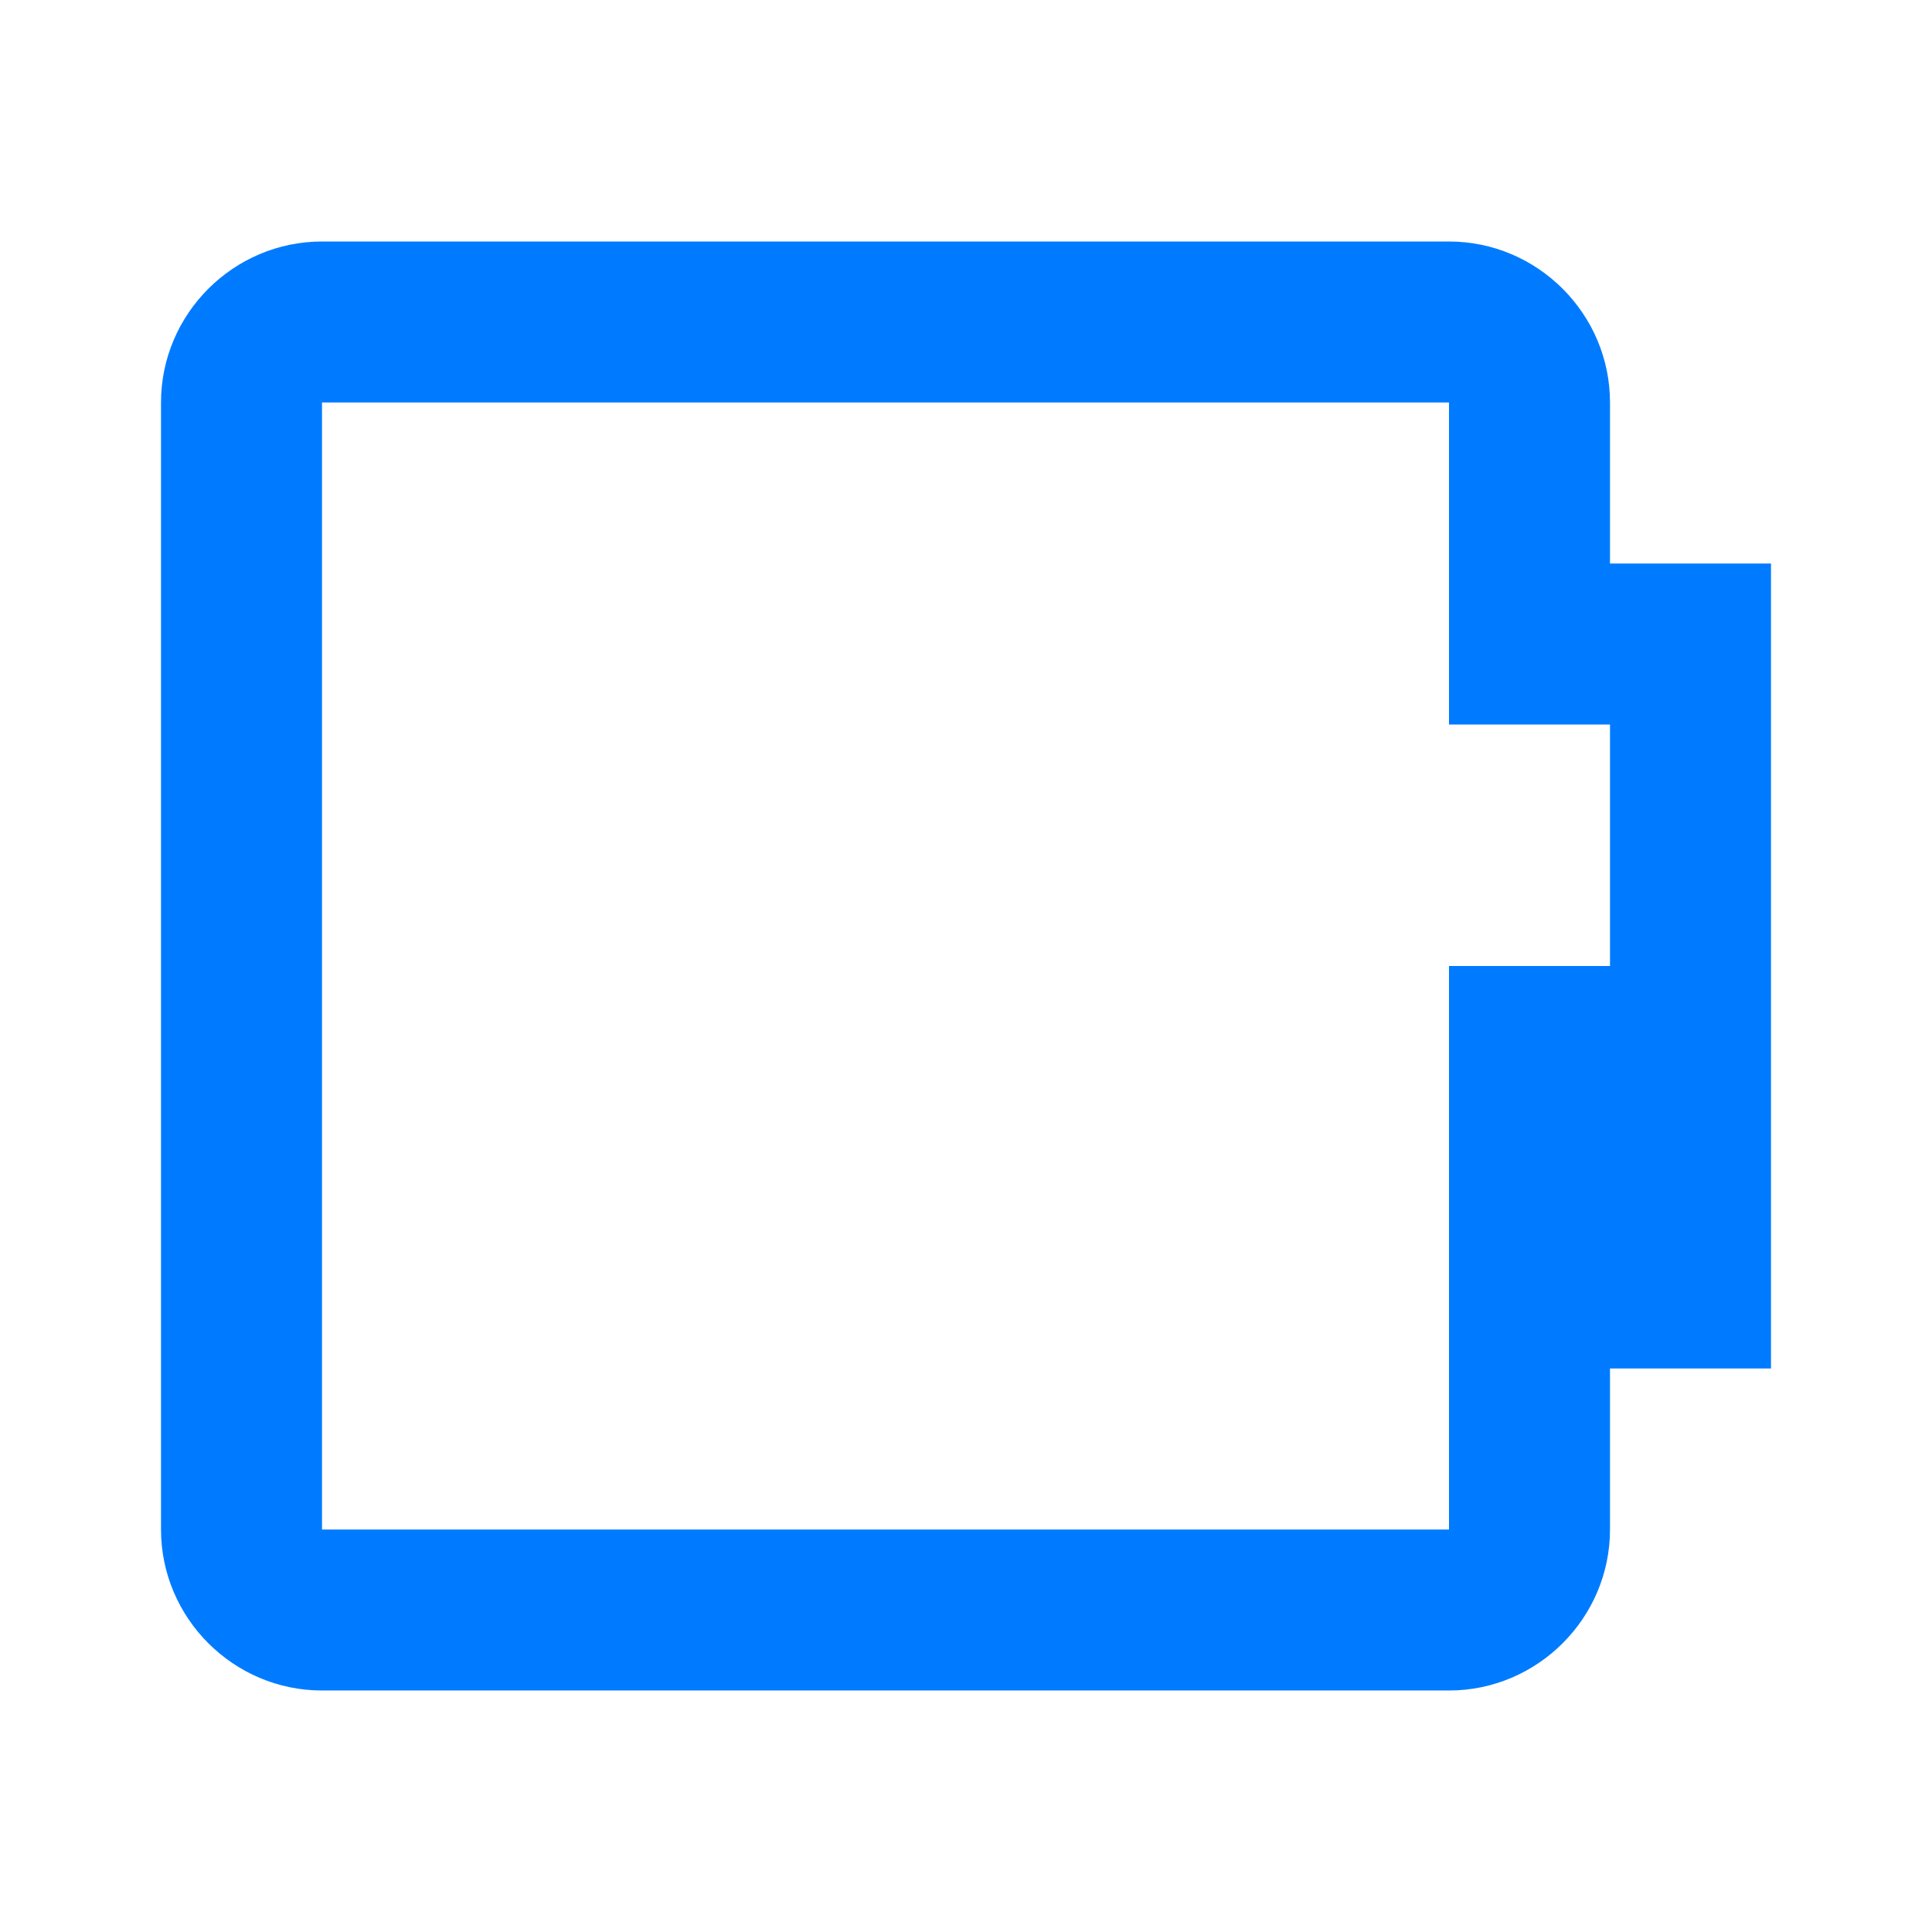 <svg xmlns="http://www.w3.org/2000/svg" viewBox="0 0 24 24" fill="#007bff">
    <path d="M20 7V5c0-1.1-.9-2-2-2H4c-1.1 0-2 .9-2 2v14c0 1.1.9 2 2 2h14c1.1 0 2-.9 2-2v-2h2V7h-2zm-2 12H4V5h14v14zm2-7h-2V9h2v3z"/>
</svg> 